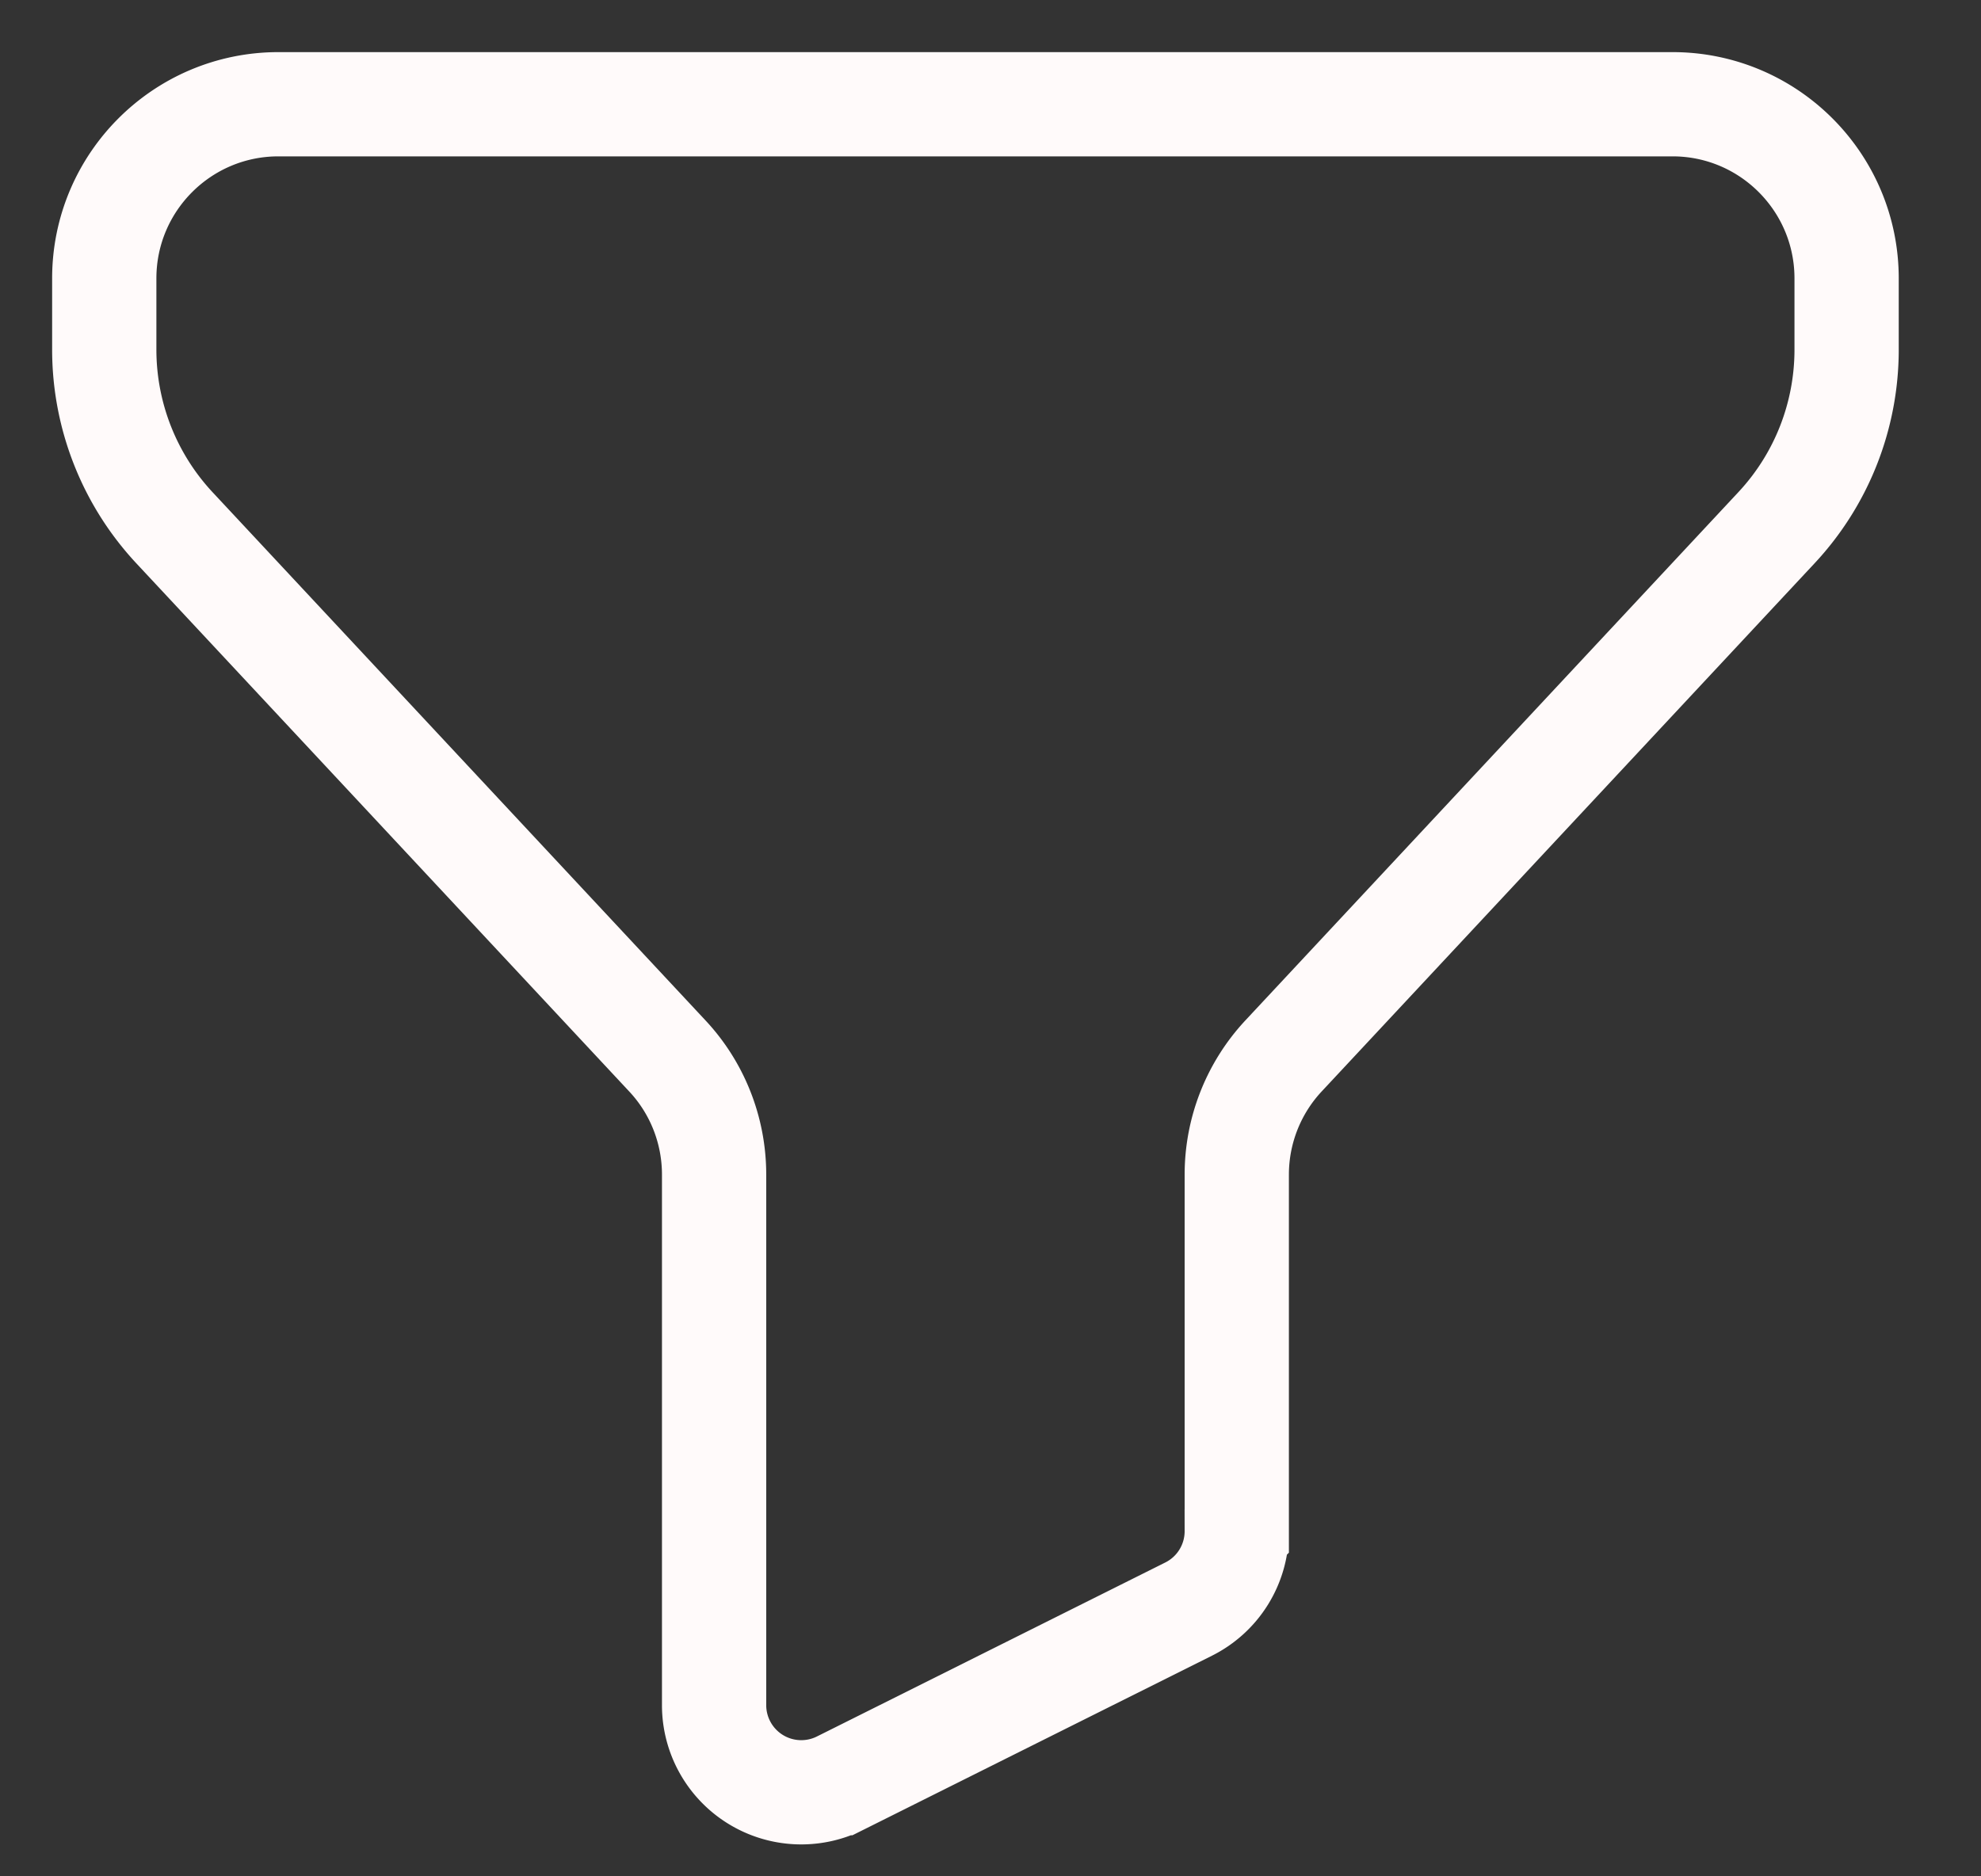 <svg width="19" height="18" fill="none" xmlns="http://www.w3.org/2000/svg"><rect width="100%" height="100%" fill="#333333" stroke="none"/><path d="M1 2.671C1 1.748 1.748 1 2.671 1h13.37c.922 0 1.67.748 1.67 1.671v.683c0 .635-.24 1.246-.674 1.71l-4.725 5.064c-.289.309-.45.717-.45 1.14v3.42a.835.835 0 0 1-.461.748l-3.343 1.67a.836.836 0 0 1-1.209-.747v-5.091c0-.423-.16-.831-.45-1.14L1.675 5.065A2.507 2.507 0 0 1 1 3.355V2.67Z" stroke="snow"/></svg>